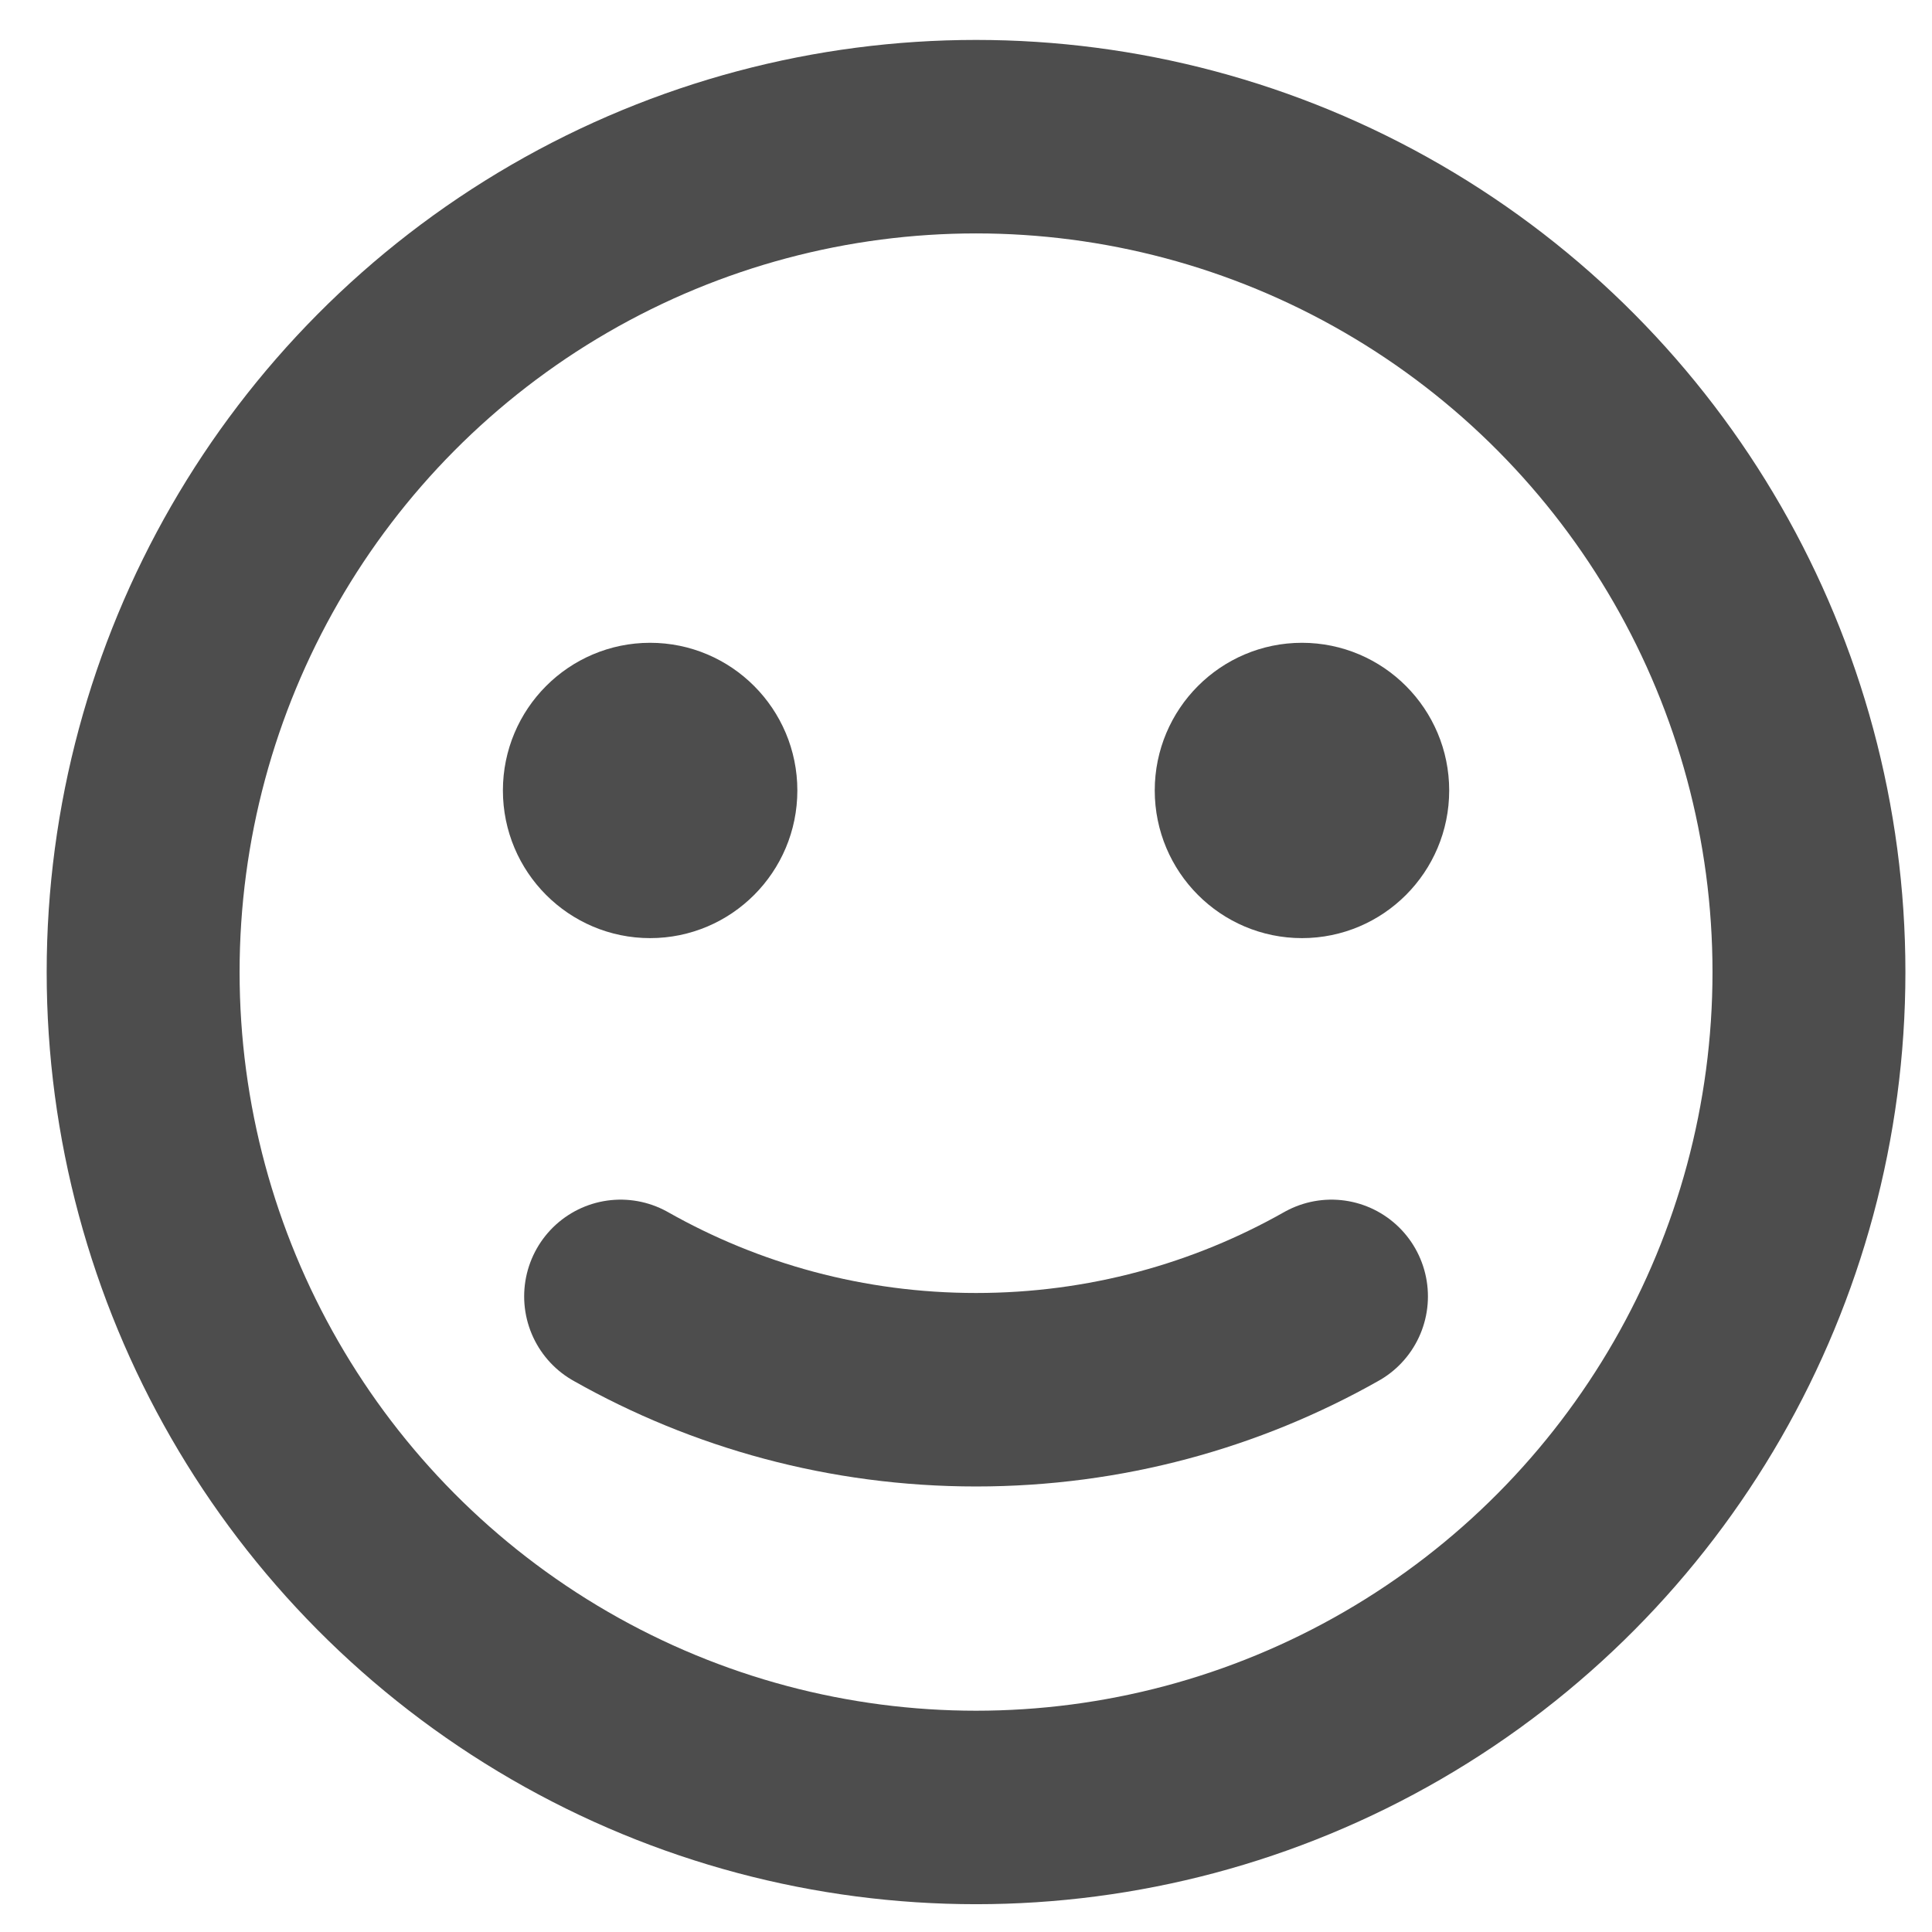<?xml version="1.0" encoding="UTF-8" standalone="no"?>
<!-- Created with Inkscape (http://www.inkscape.org/) -->

<svg
   xmlns:dc="http://purl.org/dc/elements/1.1/"
   xmlns:cc="http://creativecommons.org/ns#"
   xmlns:rdf="http://www.w3.org/1999/02/22-rdf-syntax-ns#"
   xmlns:svg="http://www.w3.org/2000/svg"
   xmlns="http://www.w3.org/2000/svg"
   xmlns:sodipodi="http://sodipodi.sourceforge.net/DTD/sodipodi-0.dtd"
   xmlns:inkscape="http://www.inkscape.org/namespaces/inkscape"
   width="500"
   height="500"
   viewBox="0 0 500 500"
   id="svg5330"
   version="1.1"
   inkscape:version="0.92.2 5c3e80d, 2017-08-06"
   sodipodi:docname="sticker.svg">
  <defs
     id="defs5332" />
  <sodipodi:namedview
     id="base"
     pagecolor="#ffffff"
     bordercolor="#666666"
     borderopacity="1.0"
     inkscape:pageopacity="0.0"
     inkscape:pageshadow="2"
     inkscape:zoom="0.846"
     inkscape:cx="-105.24549"
     inkscape:cy="146.48492"
     inkscape:document-units="px"
     inkscape:current-layer="line"
     showgrid="false"
     units="px"
     inkscape:window-width="2560"
     inkscape:window-height="1359"
     inkscape:window-x="0"
     inkscape:window-y="0"
     inkscape:window-maximized="1"
     inkscape:snap-global="false" />
  <g
     inkscape:label="Layer 1"
     inkscape:groupmode="layer"
     id="layer1"
     transform="translate(0,-552.362)">
    <g
       id="line"
       transform="matrix(9.372,0,0,9.4,-84.792,465.532)"
       style="stroke:#4d4d4d;stroke-opacity:1">
      <circle
         cx="36"
         cy="36"
         r="23"
         id="circle2"
         style="fill:none;stroke:#4d4d4d;stroke-width:5.327;stroke-linecap:round;stroke-linejoin:round;stroke-opacity:1;stroke-miterlimit:4;stroke-dasharray:none" />
      <path
         d="m 45.815,44.929 c -2.9,1.636 -6.248,2.57 -9.815,2.57 -3.567,0 -6.915,-0.934 -9.815,-2.57"
         id="path4"
         inkscape:connector-curvature="0"
         style="fill:none;stroke:#4d4d4d;stroke-width:5.327;stroke-linecap:round;stroke-linejoin:round;stroke-opacity:1;stroke-miterlimit:4;stroke-dasharray:none" />
      <path
         d="m 30,31 c 0,1.657 -1.345,3 -3,3 -1.655,0 -3,-1.343 -3,-3 0,-1.655 1.345,-3 3,-3 1.655,0 3,1.345 3,3"
         id="path6"
         inkscape:connector-curvature="0"
         style="fill:#4d4d4d;fill-opacity:1;stroke:#4d4d4d;stroke-opacity:1;stroke-width:2.131;stroke-miterlimit:4;stroke-dasharray:none" />
      <path
         d="m 48,31 c 0,1.657 -1.345,3 -3,3 -1.655,0 -3,-1.343 -3,-3 0,-1.655 1.345,-3 3,-3 1.655,0 3,1.345 3,3"
         id="path8"
         inkscape:connector-curvature="0"
         style="fill:#4d4d4d;fill-opacity:1;stroke:#4d4d4d;stroke-opacity:1;stroke-width:2.131;stroke-miterlimit:4;stroke-dasharray:none" />
    </g>
  </g>
</svg>
